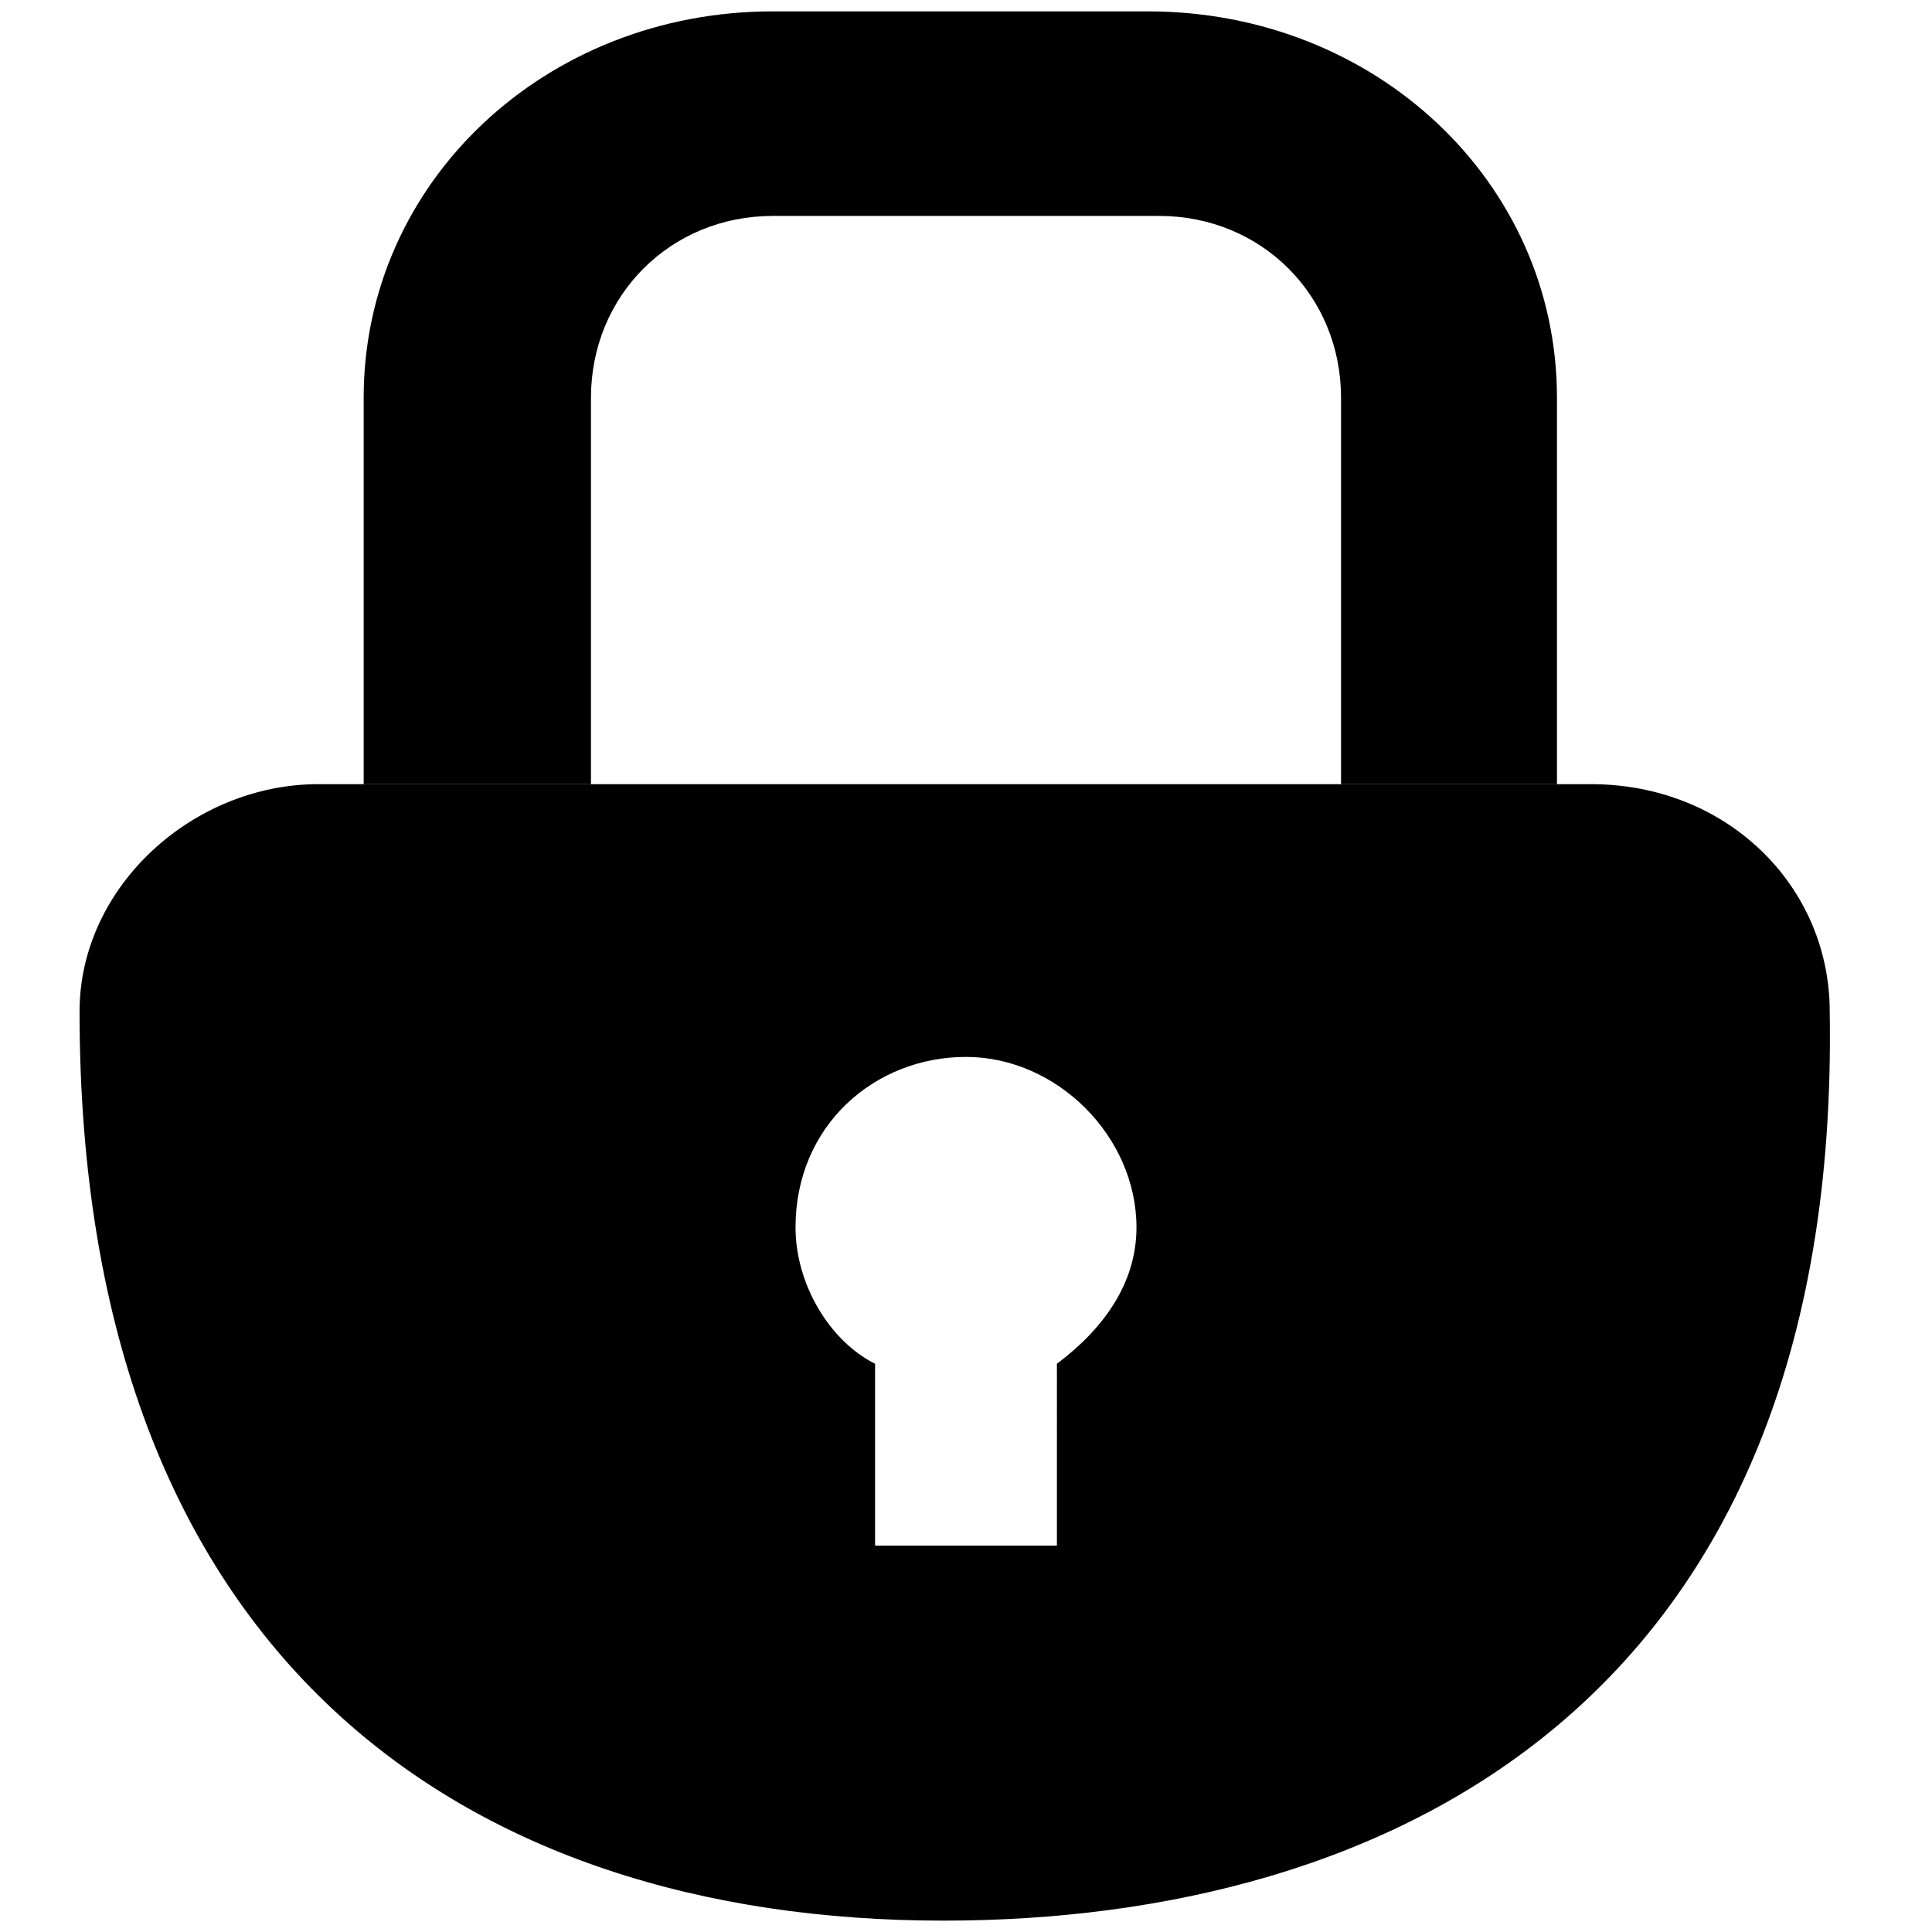 <?xml version="1.0" standalone="no"?><!DOCTYPE svg PUBLIC "-//W3C//DTD SVG 1.1//EN" "http://www.w3.org/Graphics/SVG/1.1/DTD/svg11.dtd"><svg t="1670504404016" class="icon" viewBox="0 0 1024 1024" version="1.1" xmlns="http://www.w3.org/2000/svg" p-id="5245" xmlns:xlink="http://www.w3.org/1999/xlink" width="200" height="200"><path d="M313.224 415.624h-120.471V210.824C192.753 96.376 289.129 6.024 409.6 6.024h198.776c120.471 0 216.847 90.353 216.847 204.8v204.8h-114.447V210.824c0-54.212-42.165-96.376-96.376-96.376H409.6c-54.212 0-96.376 42.165-96.376 96.376v204.8z" p-id="5246"></path><path d="M499.953 1017.976c-252.988 0-457.788-138.541-457.788-481.882 0-66.259 60.235-120.471 126.494-120.471h674.635c72.282 0 126.494 54.212 126.494 120.471 6.024 367.435-234.918 481.882-469.835 481.882zM512 560.188c-48.188 0-90.353 36.141-90.353 90.353 0 30.118 18.071 60.235 42.165 72.282v96.376h96.376V722.824c24.094-18.071 42.165-42.165 42.165-72.282 0-48.188-42.165-90.353-90.353-90.353z" p-id="5247"></path></svg>